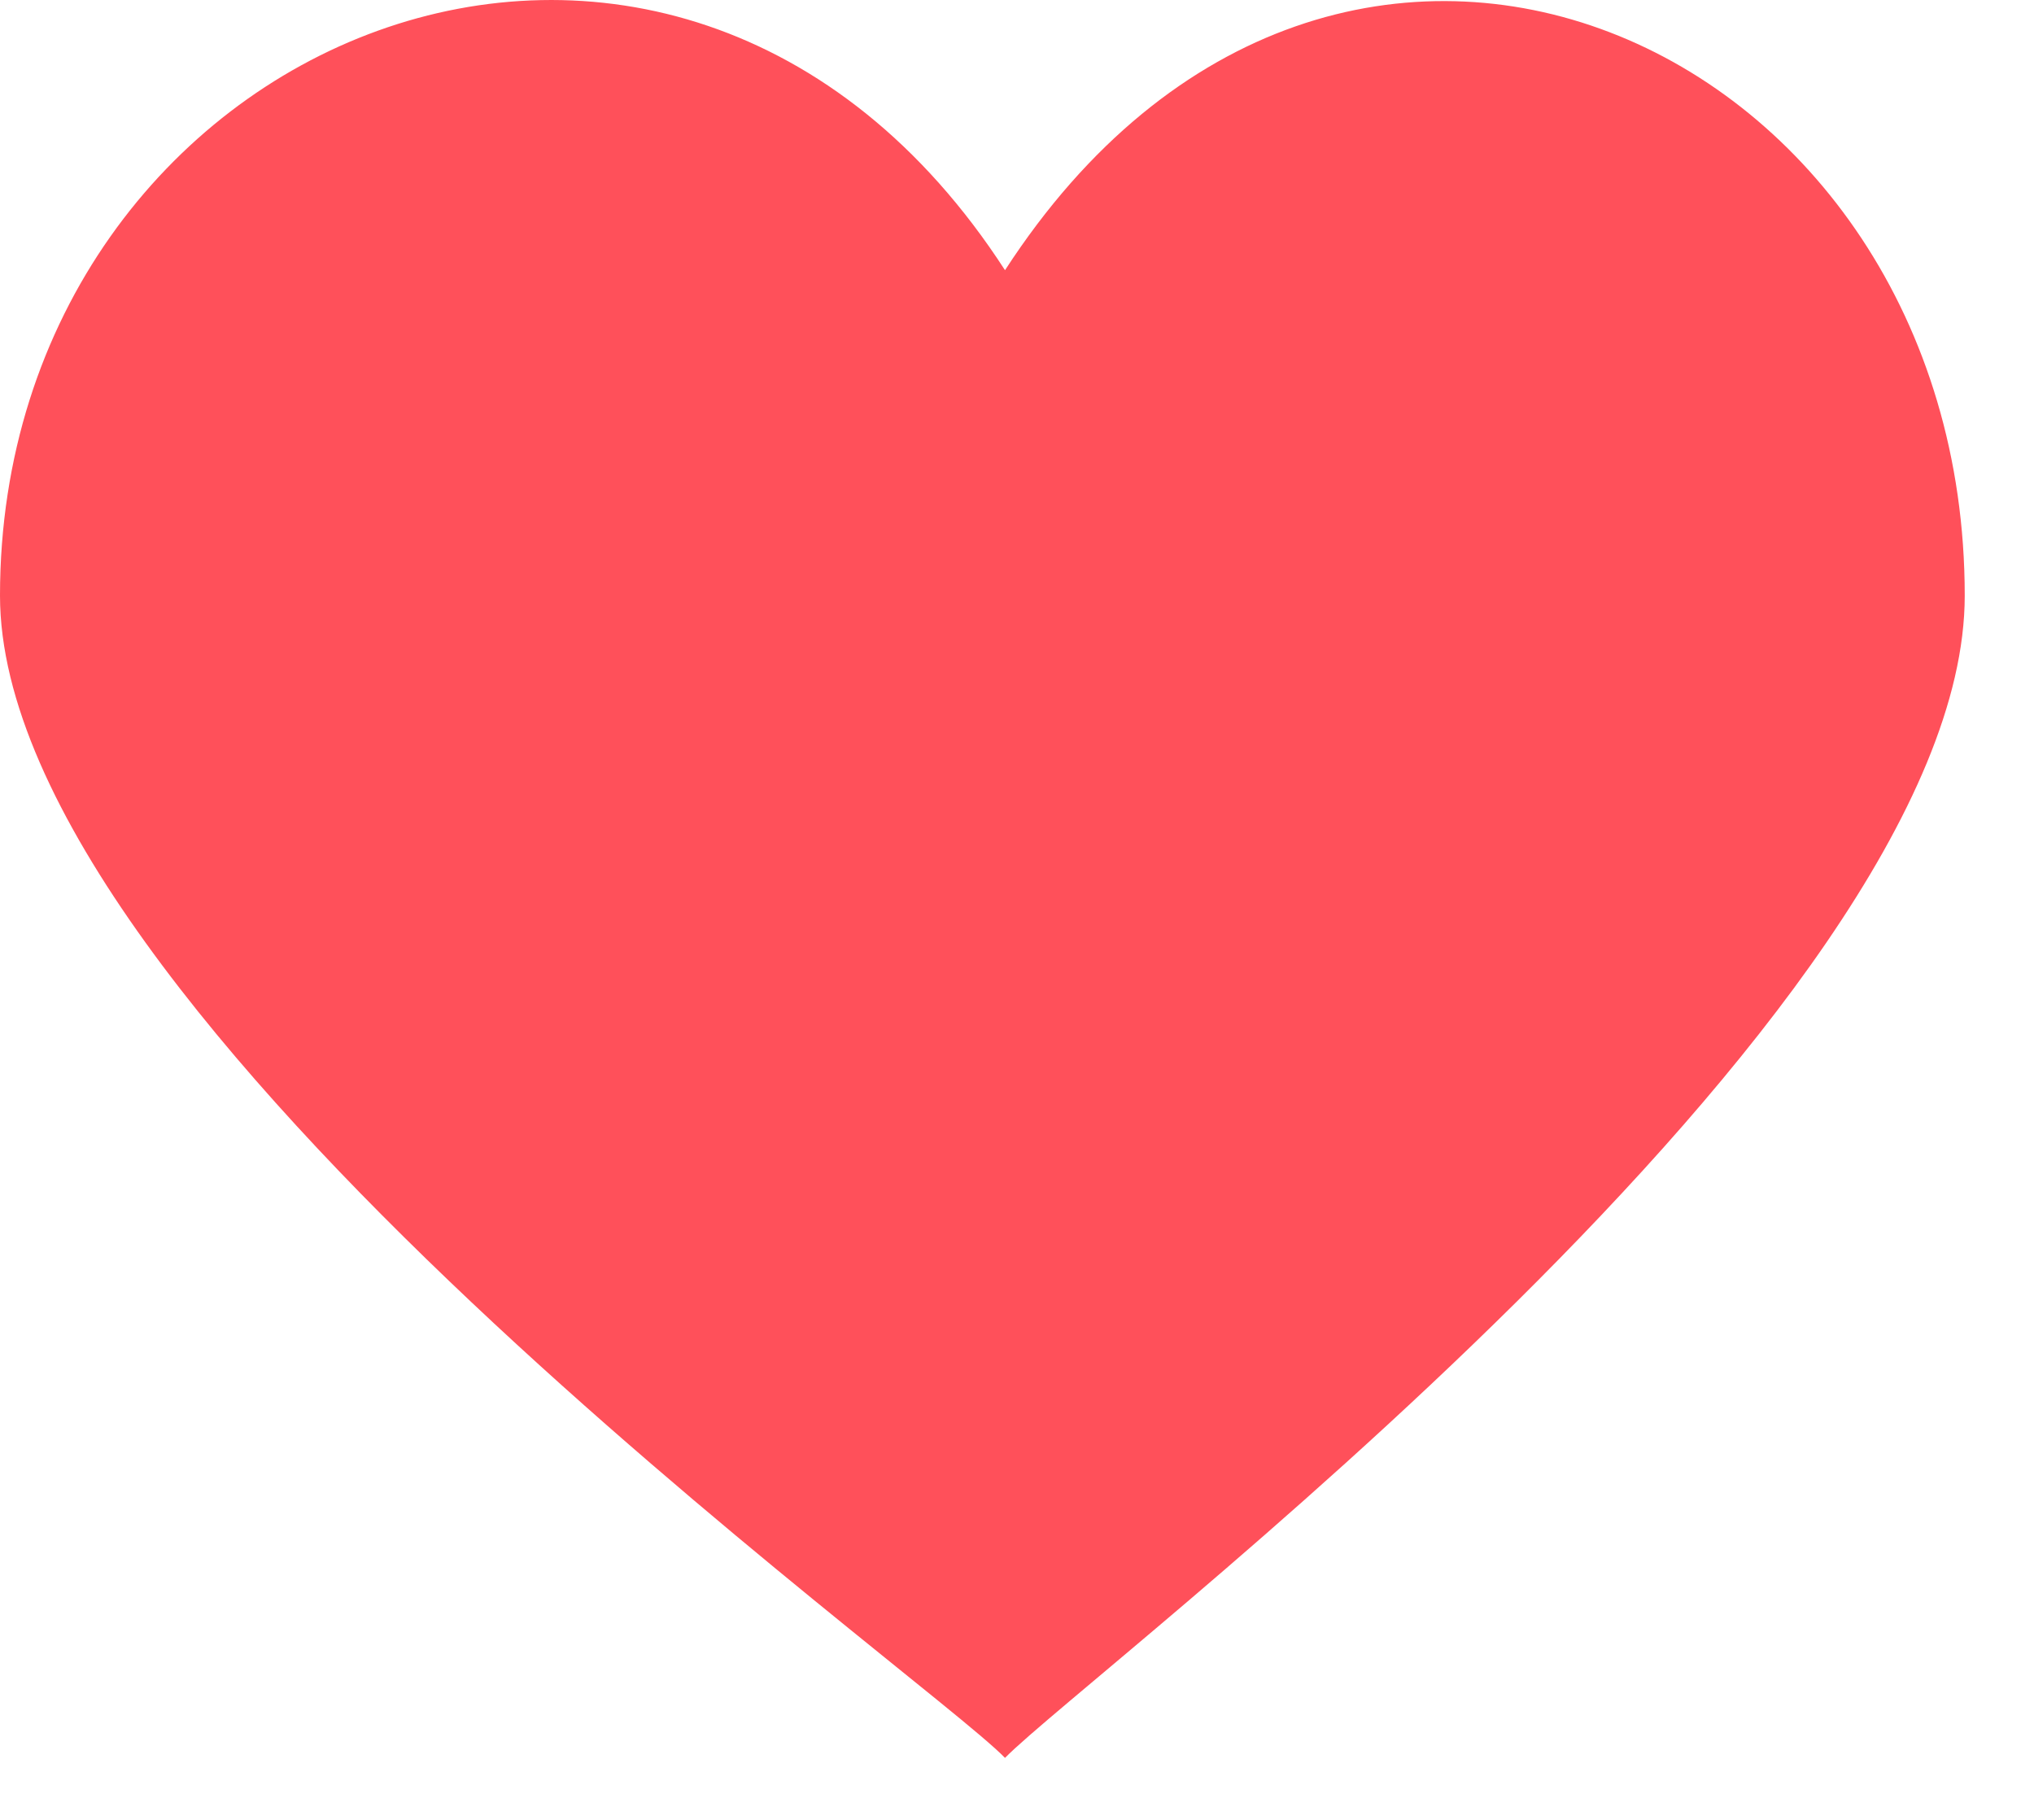 <svg width="19" height="17" viewBox="0 0 19 17" fill="none" xmlns="http://www.w3.org/2000/svg">
<path d="M9.388 2.524C6.283 -2.272 0 0.341 0 5.564C0 9.487 8.614 15.623 9.388 16.421C10.167 15.623 18.353 9.487 18.353 5.564C18.353 0.38 12.498 -2.272 9.388 2.524Z" fill="#FF505A"/>
</svg>
